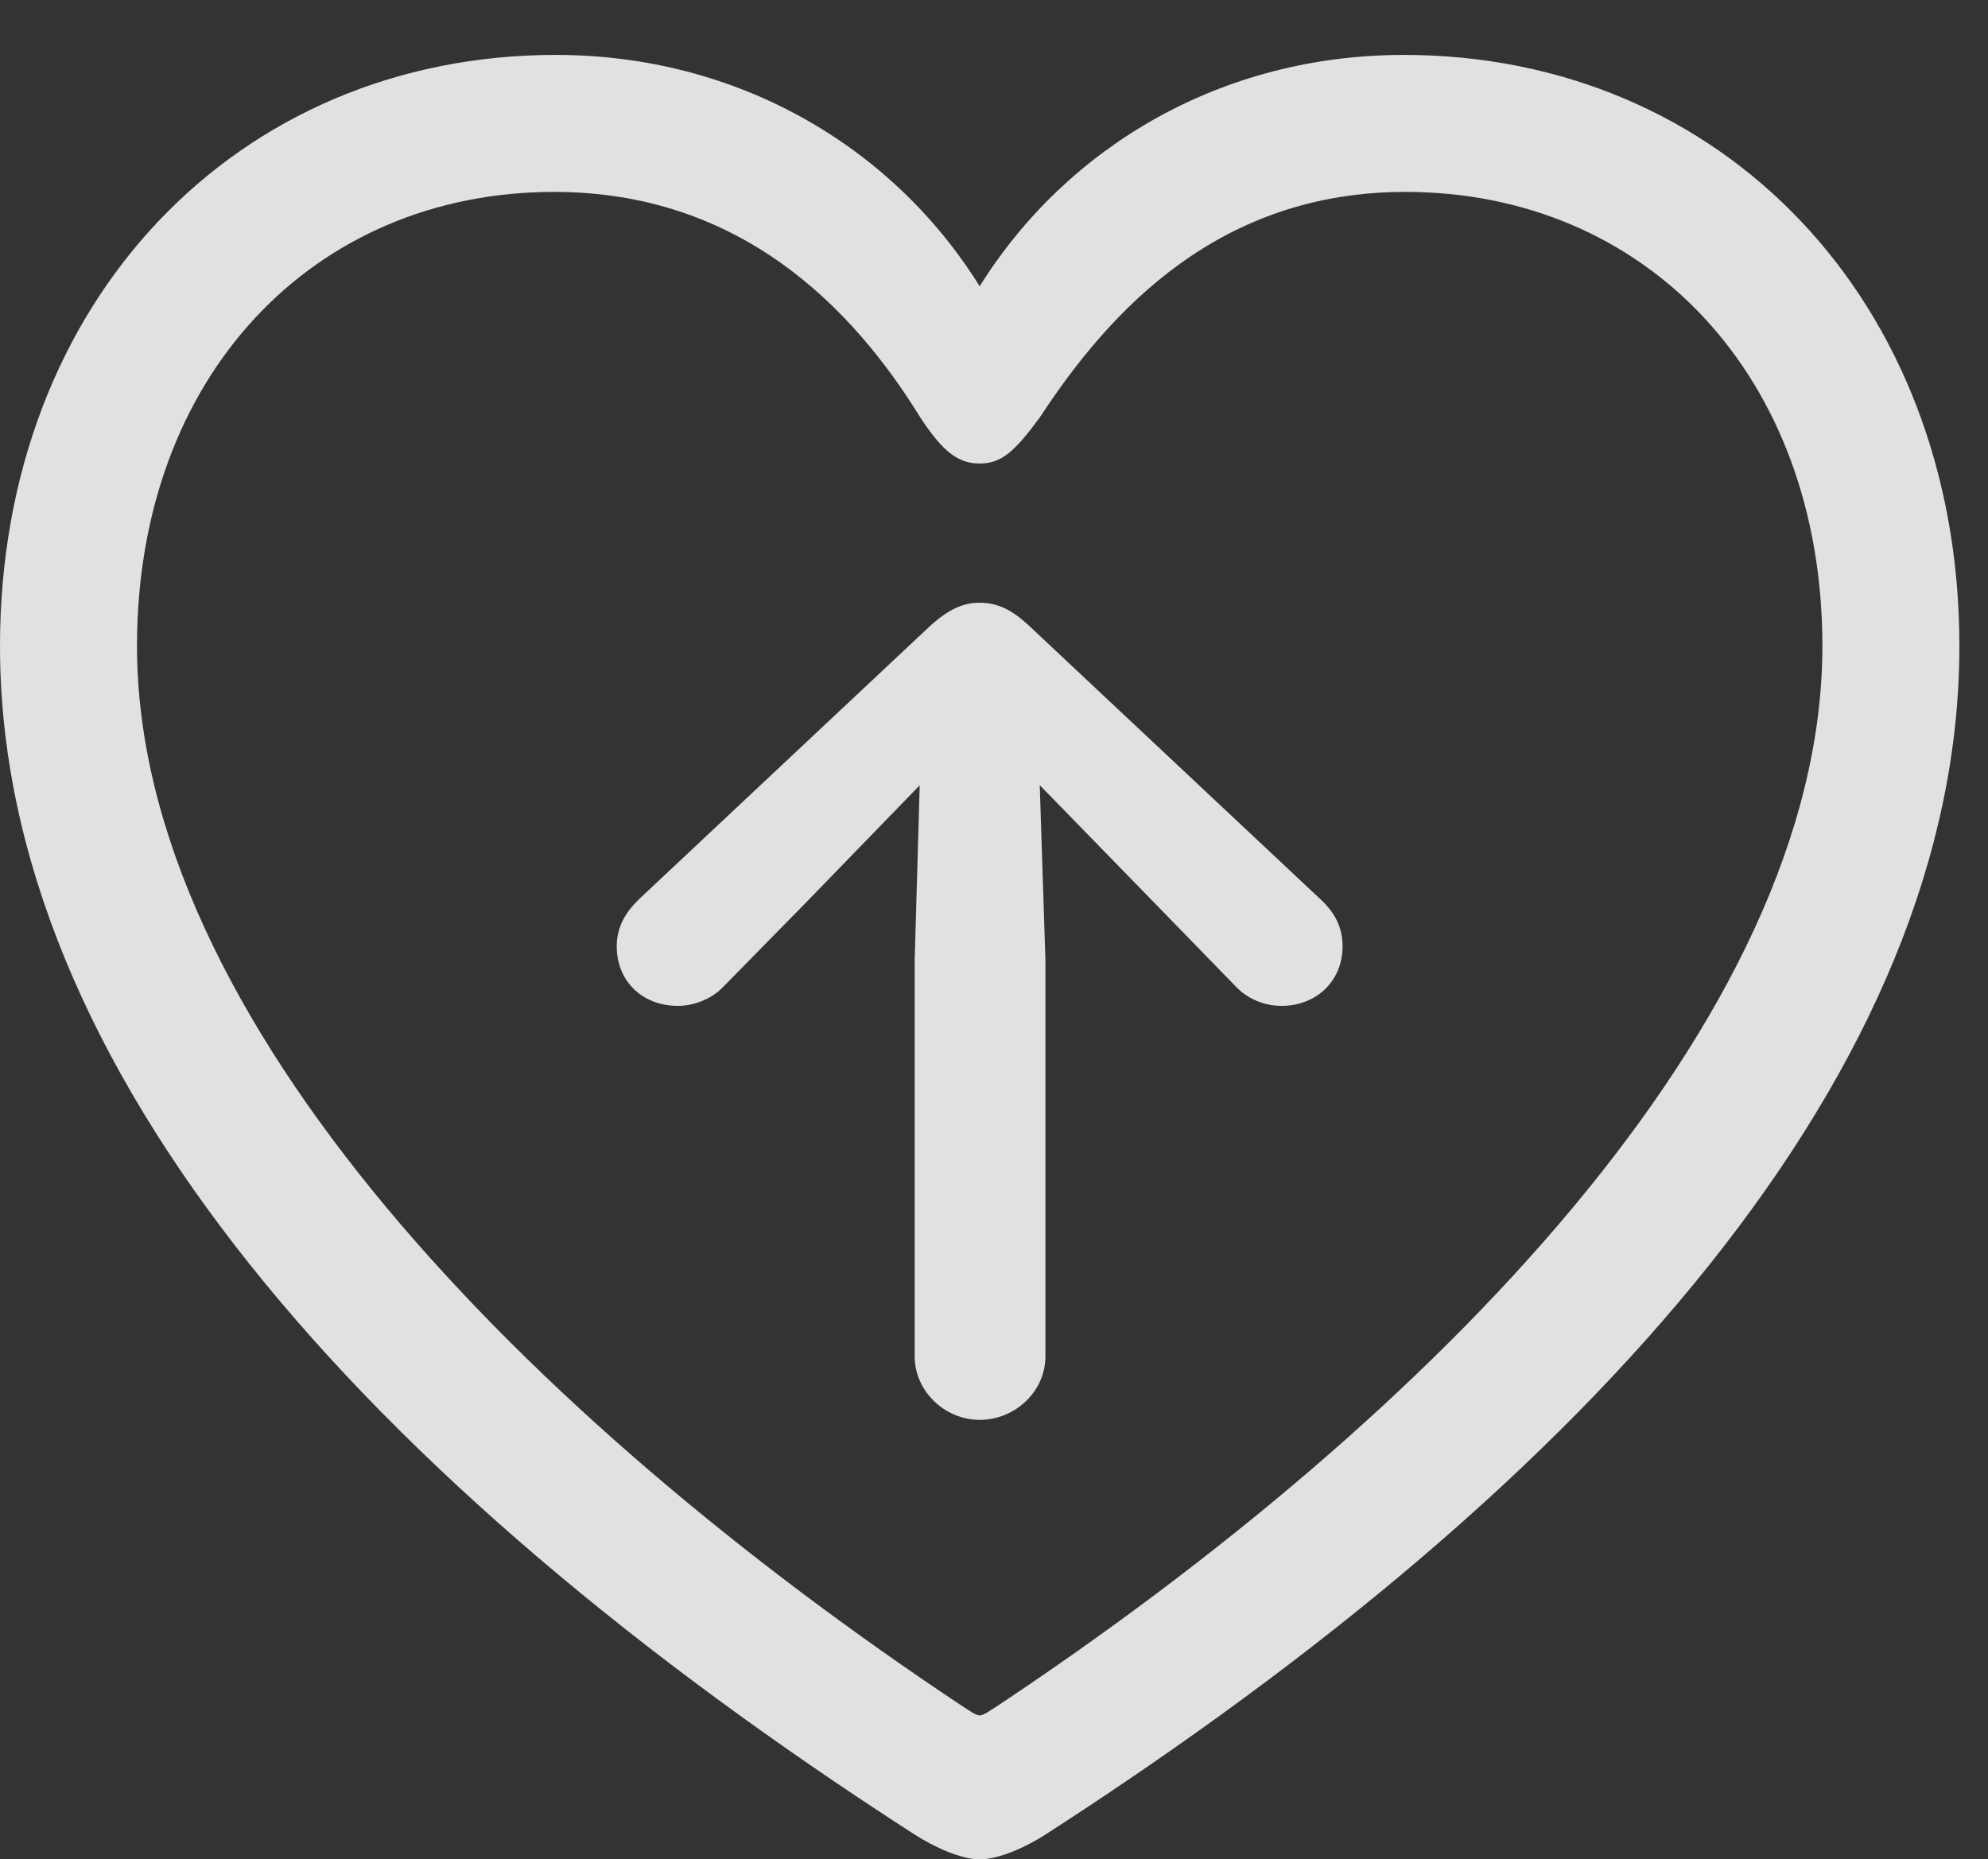 <?xml version="1.0" encoding="UTF-8"?>
<!--Generator: Apple Native CoreSVG 341-->
<!DOCTYPE svg
PUBLIC "-//W3C//DTD SVG 1.1//EN"
       "http://www.w3.org/Graphics/SVG/1.1/DTD/svg11.dtd">
<svg version="1.1" xmlns="http://www.w3.org/2000/svg" xmlns:xlink="http://www.w3.org/1999/xlink" viewBox="0 0 25.088 23.467">
 <rect x="0" y="0" width="25.088" height="23.467" fill="#333333" stroke="none"/>
 <g>
  <rect height="23.467" opacity="0" width="25.088" x="0" y="0"/>
  <path d="M0 8.154C0 13.457 4.551 18.652 11.543 23.154C11.787 23.311 12.129 23.467 12.363 23.467C12.607 23.467 12.949 23.311 13.193 23.154C20.176 18.652 24.727 13.457 24.727 8.154C24.727 3.799 21.729 0.693 17.715 0.693C15.42 0.693 13.467 1.846 12.363 3.613C11.27 1.855 9.316 0.693 7.012 0.693C2.998 0.693 0 3.799 0 8.154ZM1.729 8.154C1.729 4.736 3.965 2.422 6.992 2.422C9.346 2.422 10.762 3.887 11.611 5.264C11.904 5.713 12.1 5.85 12.363 5.85C12.637 5.85 12.803 5.703 13.125 5.264C14.014 3.906 15.391 2.422 17.734 2.422C20.762 2.422 22.998 4.736 22.998 8.154C22.998 12.871 18.057 17.891 12.598 21.523C12.49 21.592 12.412 21.65 12.363 21.65C12.315 21.65 12.236 21.592 12.129 21.523C6.67 17.891 1.729 12.871 1.729 8.154Z" fill="white" fill-opacity="0.85"/>
  <path d="M12.363 7.607C12.158 7.607 11.982 7.686 11.758 7.881L8.086 11.328C7.91 11.494 7.783 11.68 7.783 11.943C7.783 12.383 8.105 12.695 8.555 12.695C8.76 12.695 8.984 12.607 9.131 12.451L10.185 11.377L12.363 9.131L14.551 11.377L15.596 12.451C15.742 12.607 15.957 12.695 16.172 12.695C16.611 12.695 16.943 12.383 16.943 11.943C16.943 11.68 16.826 11.494 16.641 11.328L12.969 7.881C12.754 7.686 12.578 7.607 12.363 7.607ZM12.363 17.92C12.812 17.92 13.193 17.559 13.193 17.119L13.193 12.119L13.105 9.404C13.086 9.004 12.773 8.662 12.363 8.662C11.953 8.662 11.641 9.004 11.621 9.404L11.543 12.119L11.543 17.119C11.543 17.559 11.924 17.92 12.363 17.92Z" fill="white" fill-opacity="0.85"/>
 </g>
</svg>
